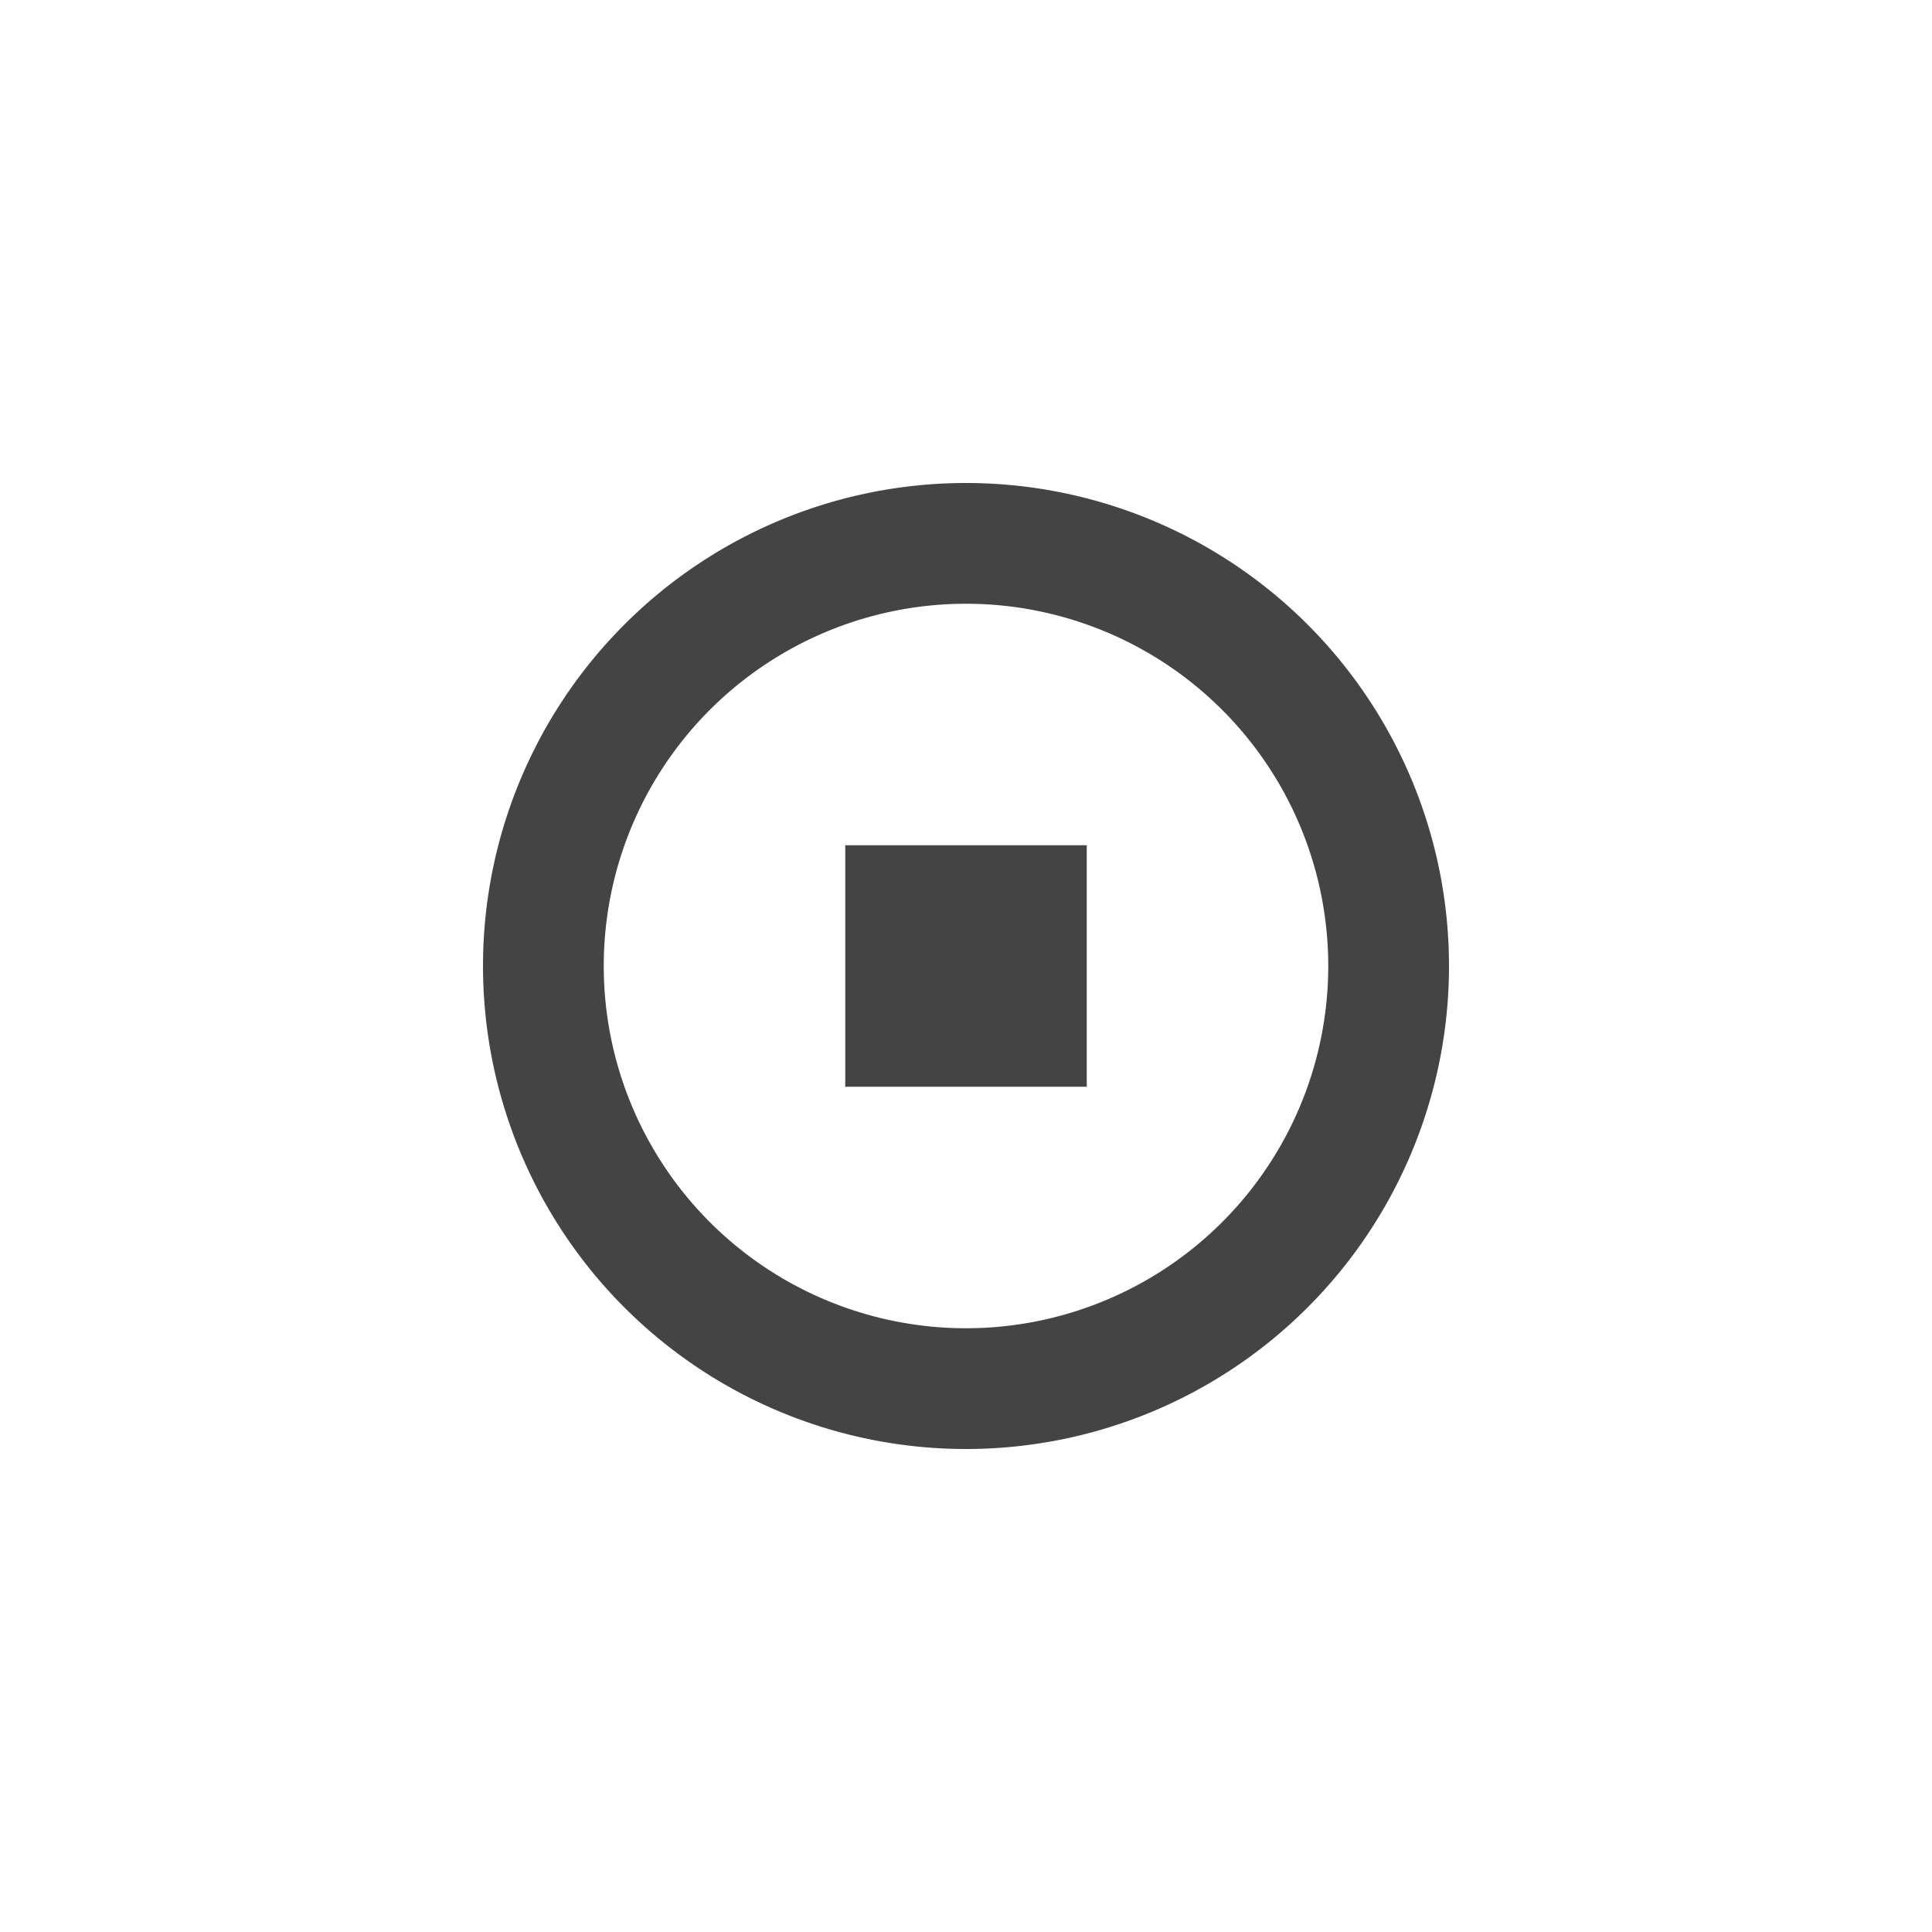 <svg id="Icons" xmlns="http://www.w3.org/2000/svg" viewBox="0 0 32 32"><title>video--stop--small</title><g id="Stop"><path d="M16,24a8,8,0,1,1,8-8A8,8,0,0,1,16,24Zm0-14a6,6,0,1,0,6,6A6,6,0,0,0,16,10Z" style="fill:#444"/><rect x="14" y="14" width="4" height="4" style="fill:#444"/></g></svg>
